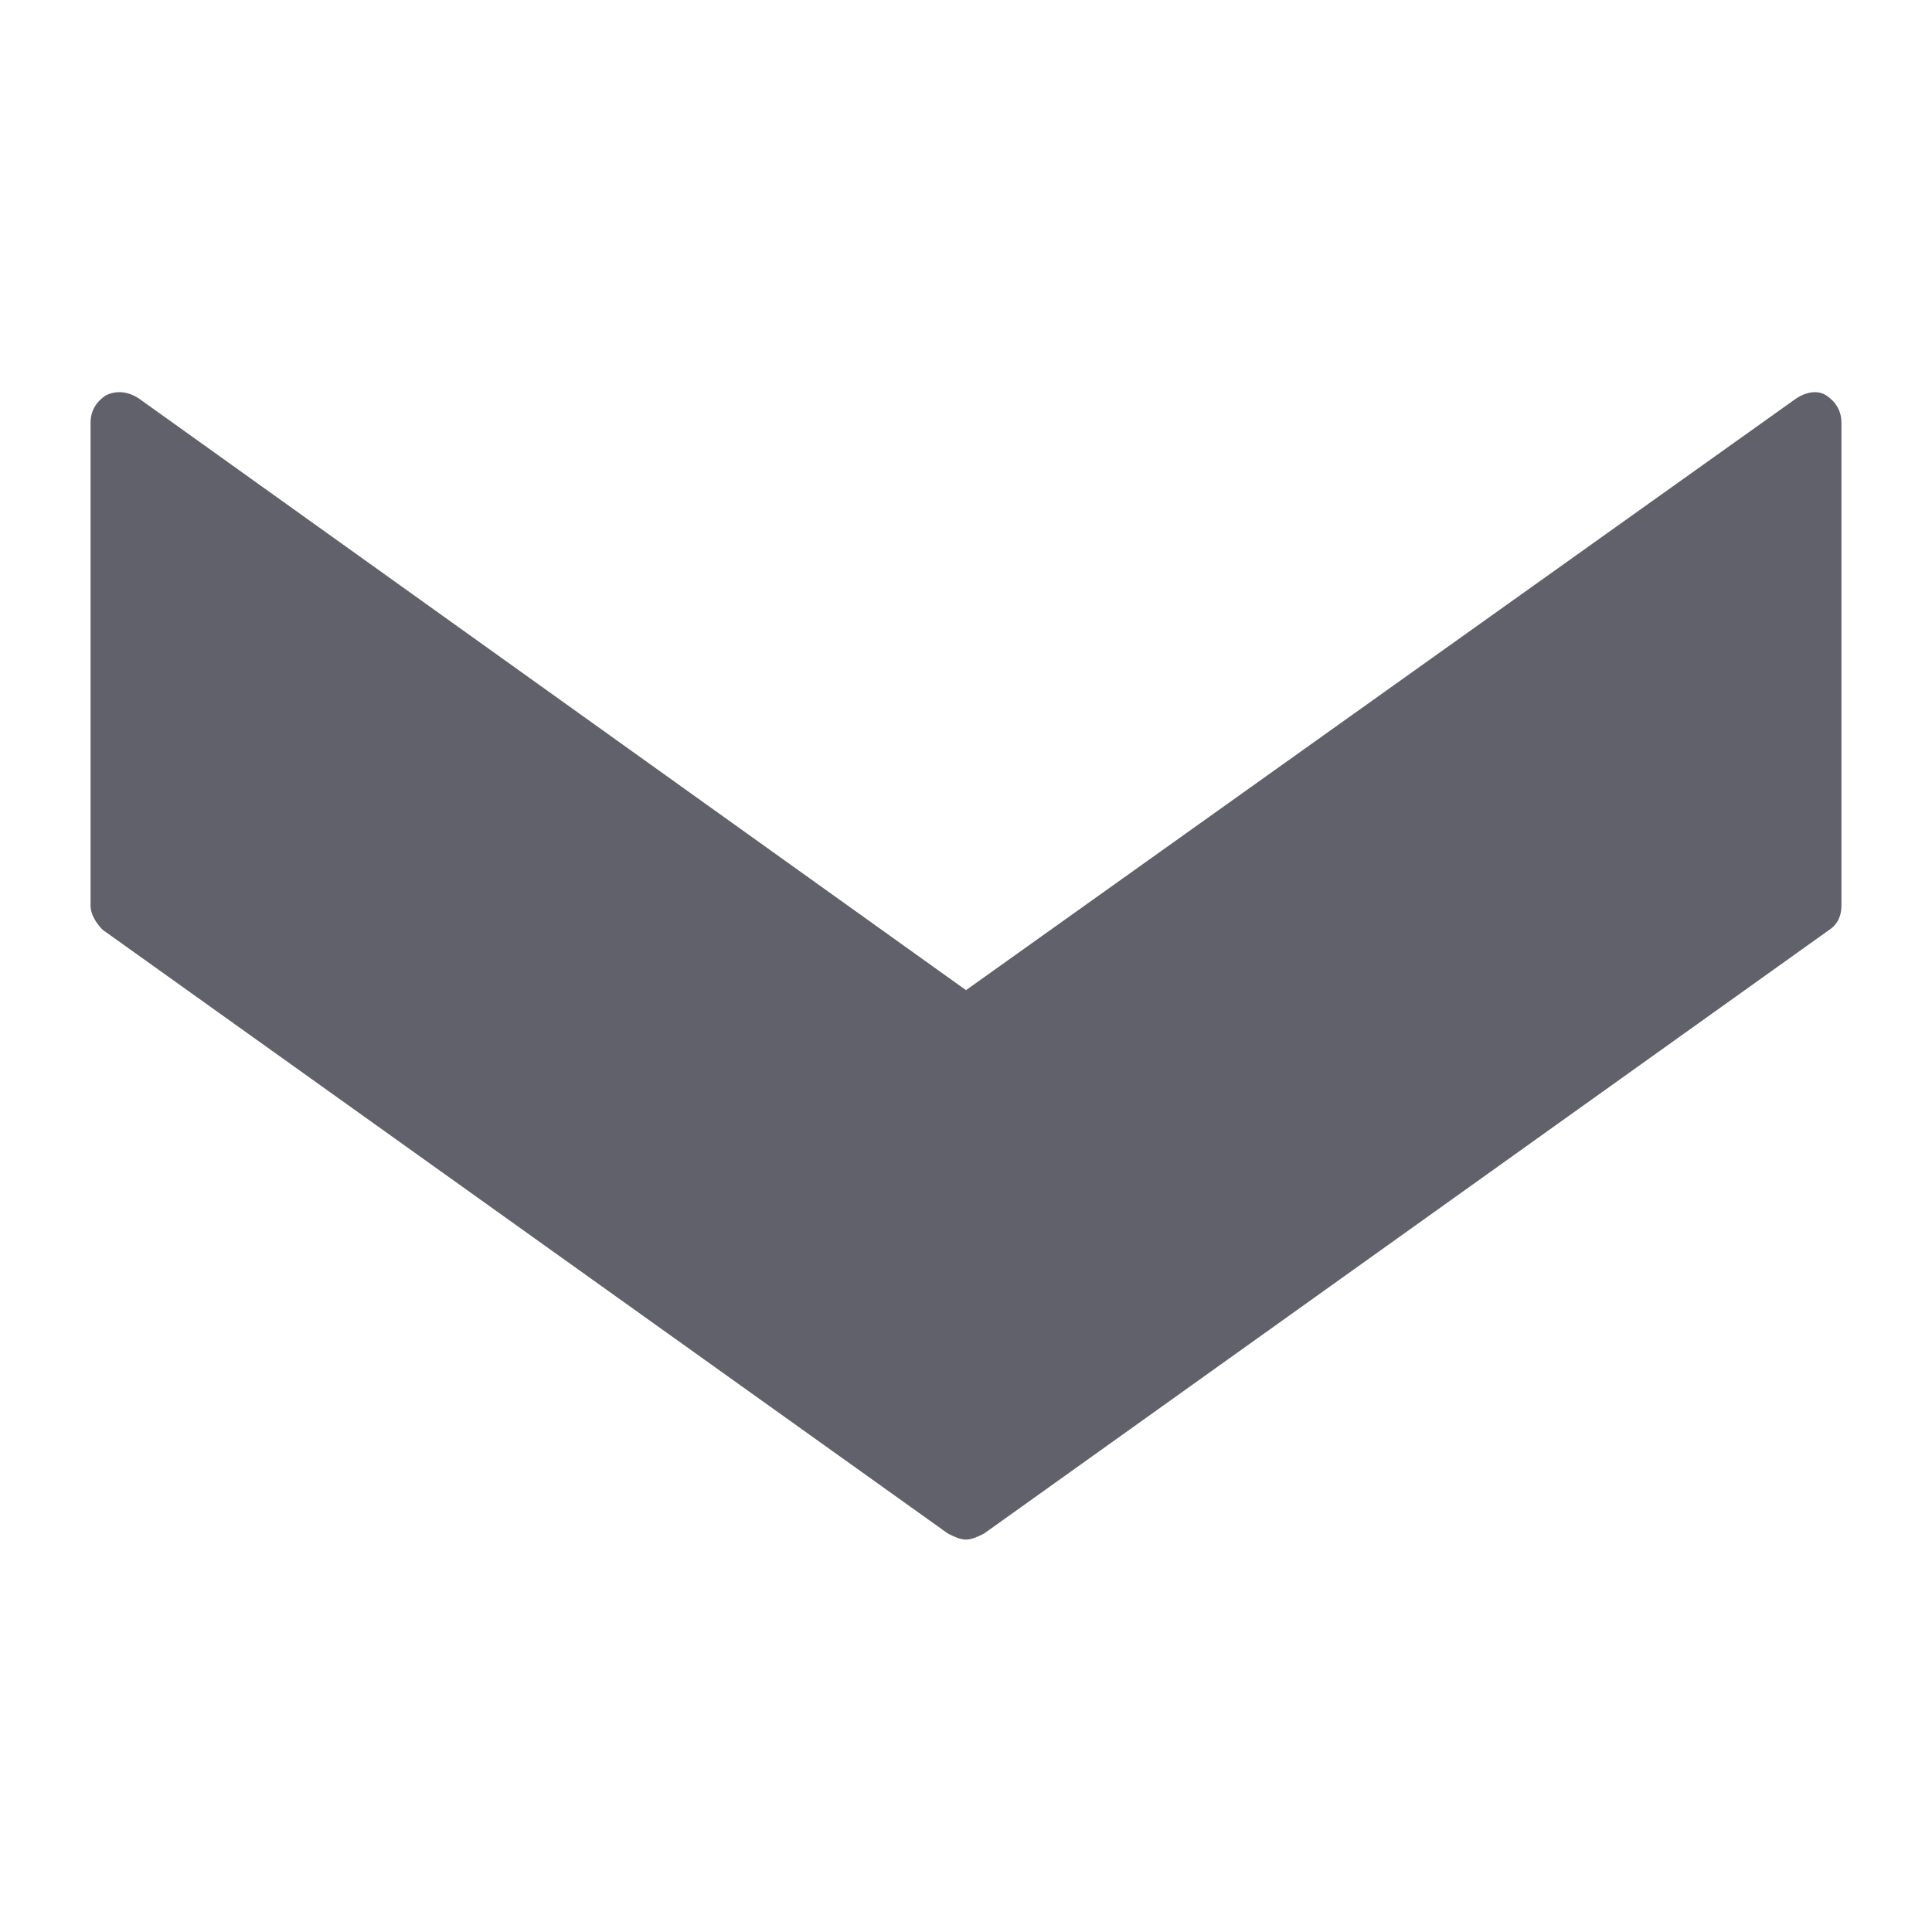 <svg xmlns="http://www.w3.org/2000/svg" height="24" width="24" viewBox="0 0 64 64"><g fill="#61616b" class="nc-icon-wrapper"><path fill="#61616b" d="M3.5,13.1C3.2,13.3,3,13.6,3,14v16c0,0.3,0.2,0.6,0.4,0.8l28,20c0.2,0.1,0.4,0.2,0.6,0.2s0.4-0.1,0.6-0.2 l28-20c0.3-0.2,0.4-0.5,0.4-0.8V14c0-0.4-0.2-0.7-0.5-0.9c-0.3-0.2-0.7-0.1-1,0.1L32,32.8L4.6,13.2C4.3,13,3.9,12.9,3.5,13.1z"></path></g></svg>